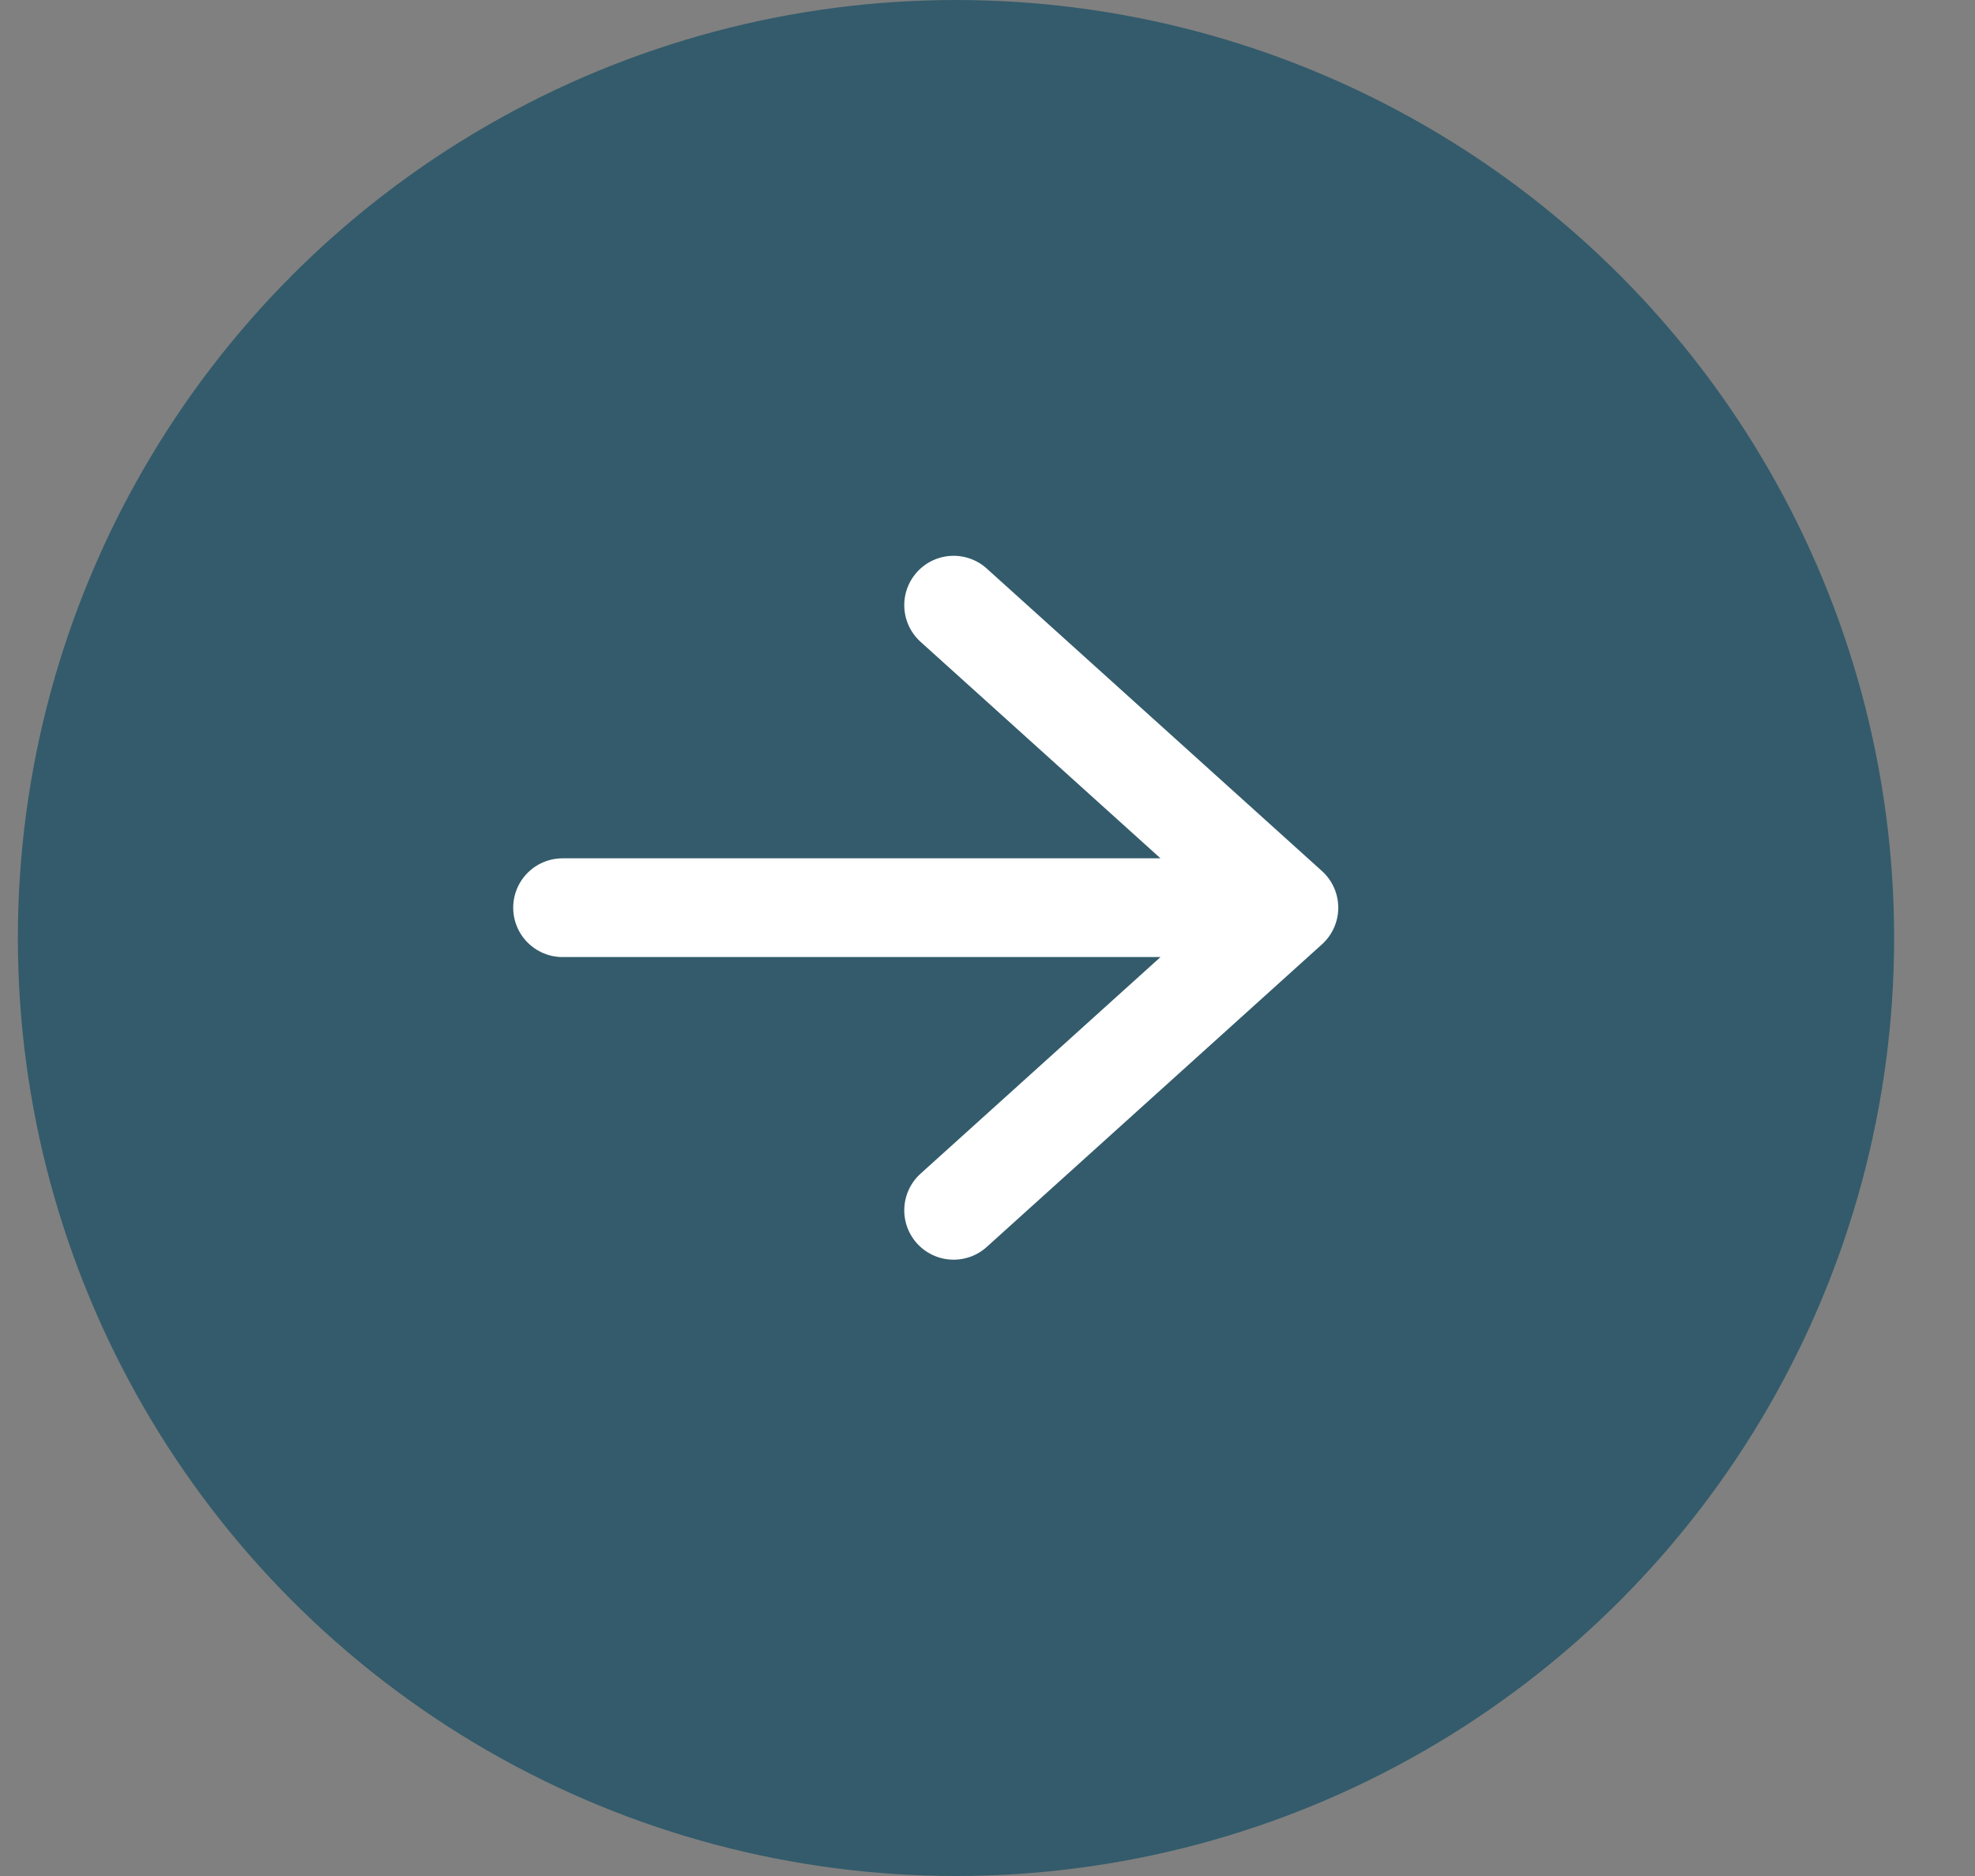 <svg width="20" height="19" viewBox="0 0 20 19" fill="none" xmlns="http://www.w3.org/2000/svg">
<rect x="0" y="0" width="20" height="19" fill="#808080" stroke="none"/>
<circle cx="9.681" cy="9.5" r="9.5" fill="#335B6B"/>
<path d="M9.657 6.129L13.052 9.193L9.657 12.258M12.58 9.193H5.697" stroke="white" stroke-linecap="round" stroke-linejoin="round"/>
</svg>
